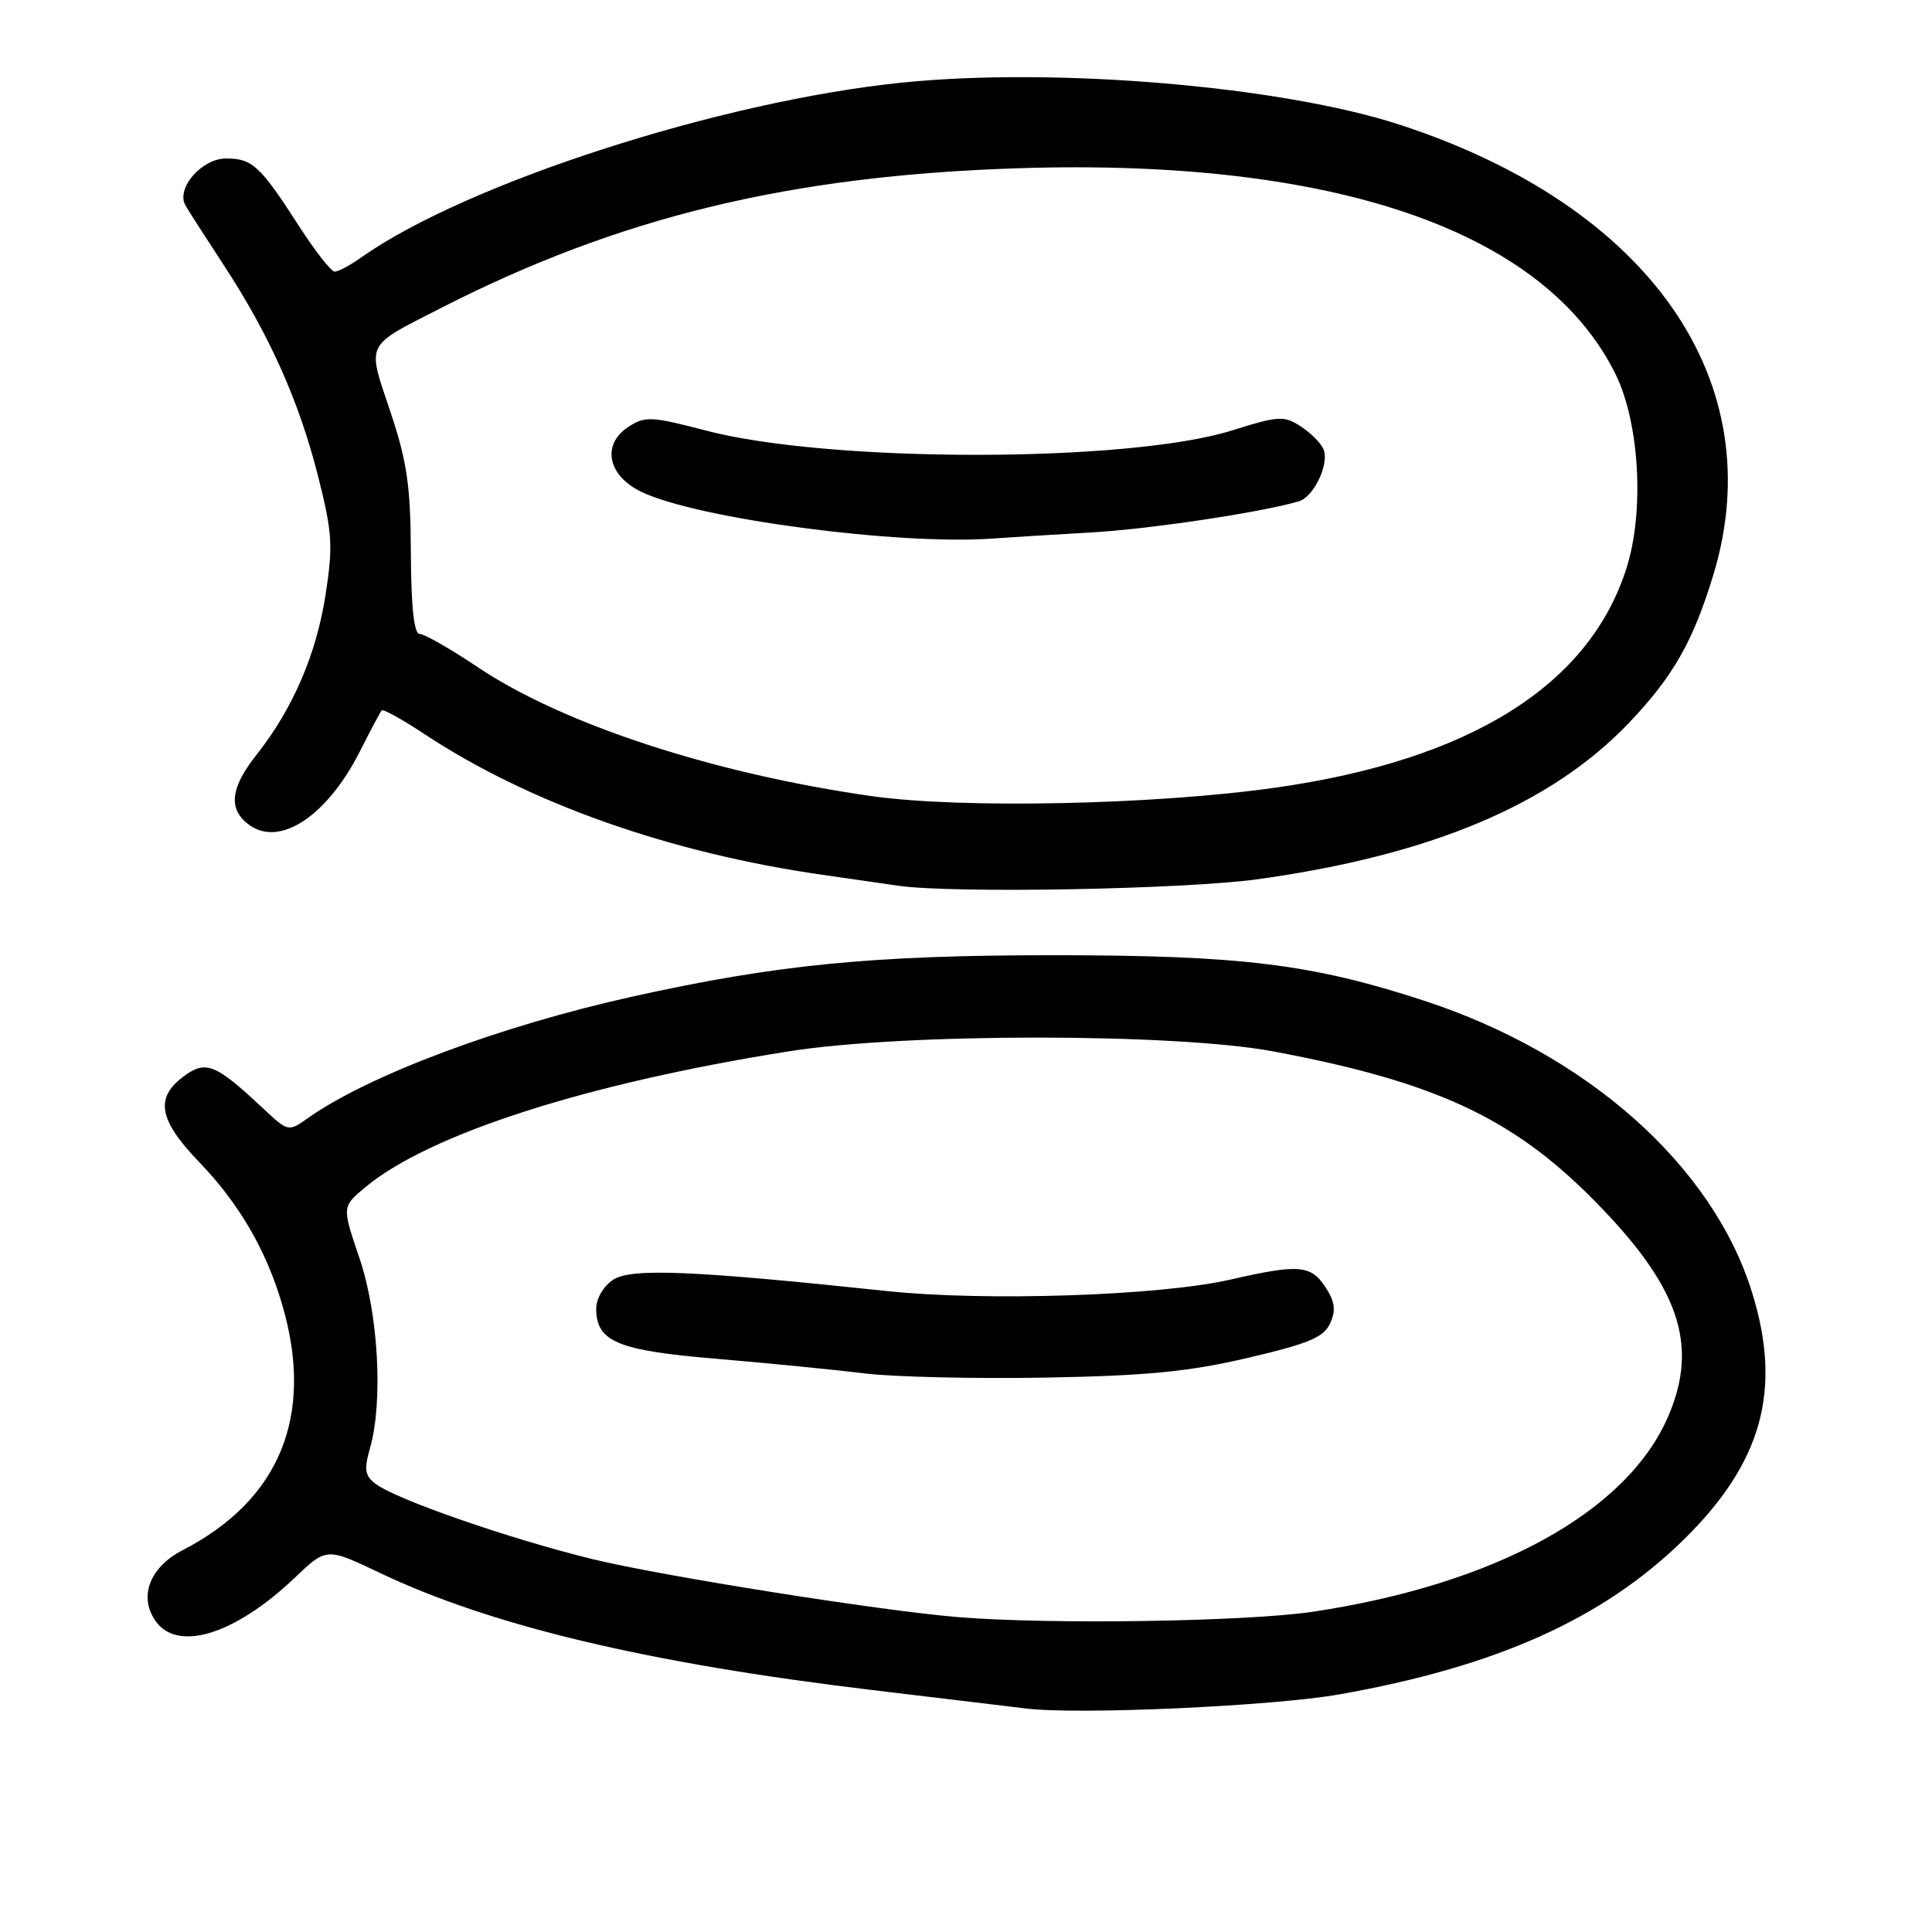 <?xml version="1.0" encoding="UTF-8" standalone="no"?>
<!DOCTYPE svg PUBLIC "-//W3C//DTD SVG 1.1//EN" "http://www.w3.org/Graphics/SVG/1.1/DTD/svg11.dtd" >
<svg xmlns="http://www.w3.org/2000/svg" xmlns:xlink="http://www.w3.org/1999/xlink" version="1.1" viewBox="0 0 256 256">
 <g >
 <path fill="currentColor"
d=" M 177.50 224.51 C 198.23 220.84 212.30 214.54 222.95 204.16 C 233.48 193.89 236.19 184.21 232.15 171.23 C 226.92 154.42 210.30 139.65 188.65 132.58 C 173.76 127.72 164.46 126.58 139.50 126.57 C 115.64 126.57 102.86 127.82 83.77 132.06 C 66.33 135.93 48.87 142.46 40.85 148.12 C 38.20 149.99 38.20 149.99 34.85 146.86 C 28.46 140.88 27.25 140.41 24.19 142.74 C 20.51 145.54 21.09 148.48 26.41 154.00 C 31.68 159.47 35.30 165.69 37.41 172.93 C 41.68 187.53 37.11 198.75 24.21 205.40 C 19.92 207.61 18.39 211.42 20.50 214.63 C 23.36 219.01 31.03 216.70 39.09 209.03 C 43.27 205.05 43.27 205.05 50.38 208.44 C 65.11 215.44 85.86 220.38 115.50 223.93 C 124.85 225.05 134.07 226.16 136.00 226.39 C 142.93 227.24 168.69 226.07 177.50 224.51 Z  M 166.75 116.49 C 189.68 113.29 205.55 106.59 215.88 95.75 C 221.71 89.62 224.36 84.97 227.04 76.13 C 234.78 50.56 218.60 27.34 185.52 16.54 C 169.81 11.41 139.80 8.87 119.48 10.95 C 95.39 13.42 61.76 24.30 47.85 34.12 C 46.39 35.16 44.81 36.00 44.35 35.99 C 43.88 35.99 41.73 33.24 39.57 29.88 C 34.46 21.95 33.43 21.00 29.95 21.00 C 26.73 21.00 23.29 24.96 24.57 27.21 C 24.97 27.92 27.26 31.48 29.65 35.13 C 35.70 44.37 39.62 53.14 42.13 63.04 C 44.04 70.59 44.15 72.29 43.13 78.86 C 41.91 86.72 38.78 93.97 33.97 100.04 C 30.46 104.47 30.20 107.33 33.12 109.37 C 37.20 112.23 43.42 108.02 47.72 99.50 C 49.11 96.75 50.39 94.33 50.58 94.13 C 50.76 93.92 53.30 95.32 56.21 97.25 C 70.10 106.43 88.70 113.01 109.00 115.92 C 113.12 116.51 117.62 117.16 119.00 117.36 C 126.17 118.41 156.99 117.85 166.75 116.49 Z  M 127.00 214.28 C 116.78 213.45 87.82 208.86 78.50 206.59 C 67.60 203.93 52.52 198.70 49.77 196.62 C 48.35 195.55 48.22 194.72 49.02 191.91 C 50.79 185.76 50.14 174.07 47.63 166.71 C 45.32 159.91 45.32 159.91 48.30 157.40 C 56.74 150.30 77.64 143.57 104.50 139.31 C 119.86 136.87 155.71 136.88 168.74 139.32 C 190.08 143.33 200.31 148.06 211.06 158.89 C 222.48 170.40 225.16 178.11 221.05 187.67 C 215.59 200.34 198.22 209.91 174.00 213.56 C 165.27 214.87 139.19 215.28 127.00 214.28 Z  M 165.36 179.92 C 173.41 178.04 175.41 177.20 176.25 175.35 C 177.04 173.61 176.89 172.49 175.62 170.54 C 173.70 167.61 172.08 167.48 163.00 169.56 C 153.69 171.69 130.58 172.46 117.50 171.07 C 91.73 168.34 83.64 168.01 81.25 169.57 C 79.99 170.40 79.00 172.06 79.00 173.37 C 79.00 177.79 81.78 178.95 95.09 180.06 C 101.92 180.64 110.65 181.50 114.50 181.98 C 118.35 182.45 129.15 182.71 138.50 182.54 C 151.96 182.30 157.55 181.75 165.36 179.92 Z  M 115.50 105.49 C 94.56 102.51 74.60 95.98 63.30 88.40 C 59.69 85.98 56.23 84.00 55.61 84.00 C 54.86 84.00 54.48 80.49 54.44 73.25 C 54.40 64.34 53.93 61.13 51.71 54.50 C 48.62 45.27 48.25 46.01 58.50 40.78 C 82.11 28.73 104.74 23.26 135.00 22.29 C 176.92 20.96 204.78 30.60 214.11 49.67 C 217.24 56.08 217.90 67.74 215.54 75.21 C 210.64 90.80 194.82 100.71 169.00 104.37 C 153.00 106.64 127.40 107.18 115.50 105.49 Z  M 144.50 70.56 C 152.27 70.12 167.05 67.91 172.10 66.43 C 174.07 65.85 176.14 61.54 175.39 59.57 C 175.08 58.77 173.74 57.40 172.40 56.53 C 170.14 55.05 169.47 55.09 163.23 57.04 C 149.55 61.33 109.98 61.35 93.58 57.06 C 86.31 55.16 85.46 55.12 83.27 56.56 C 79.68 58.91 80.51 63.02 85.00 65.18 C 92.40 68.74 118.94 72.26 131.50 71.36 C 133.70 71.20 139.55 70.84 144.50 70.56 Z "/>
</g>
</svg>